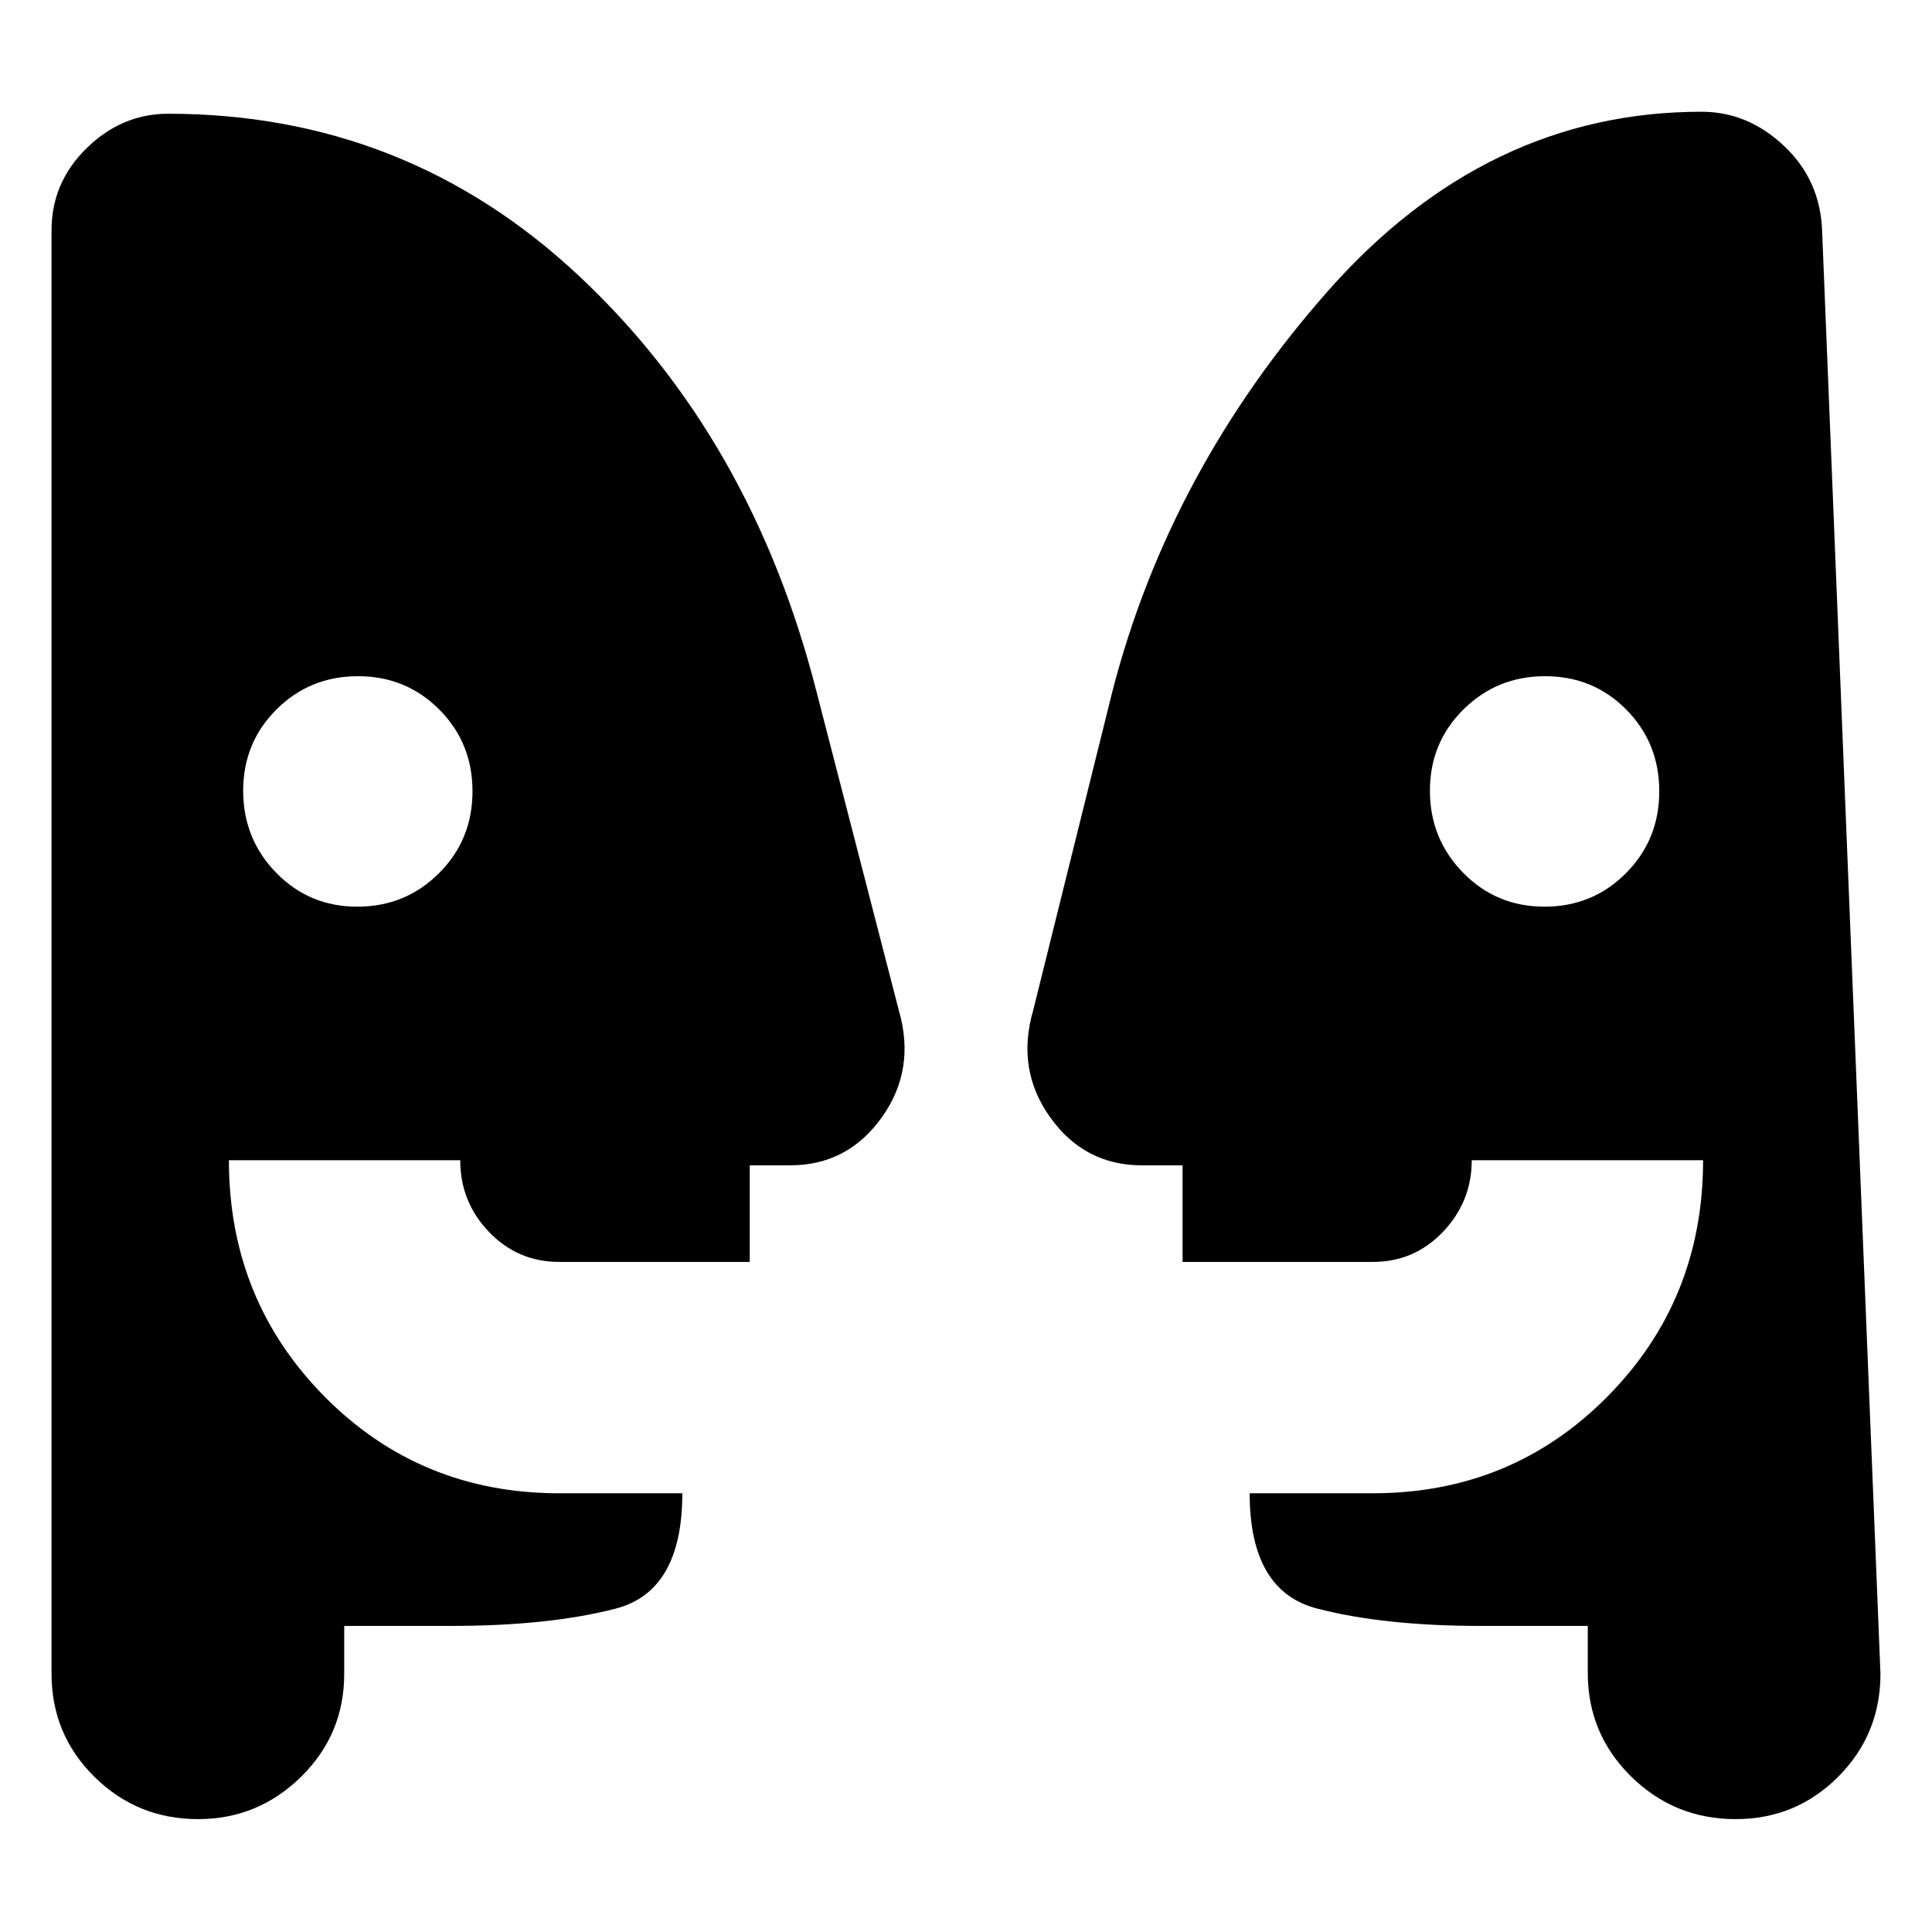 <svg xmlns="http://www.w3.org/2000/svg" height="20" viewBox="0 -960 960 960" width="20"><path d="M177.56-509.48q23.91 0 40.57-16.62 16.65-16.62 16.65-40.7 0-24.07-16.5-40.64Q201.77-624 177.86-624q-23.9 0-40.47 16.51-16.56 16.5-16.56 40.41 0 23.91 16.41 40.75 16.42 16.85 40.32 16.85Zm589.88 0q23.91 0 40.47-16.62 16.57-16.62 16.57-40.7 0-24.07-16.42-40.64Q791.65-624 767.74-624t-40.56 16.51q-16.66 16.5-16.66 40.41 0 23.91 16.51 40.75 16.5 16.85 40.41 16.85Zm21.52 357.39h-53.05q-48.48 0-81.72-8.71-33.23-8.72-33.23-57.2h61.15q69.06 0 116.61-48.04 47.54-48.05 47.54-117.44H731.3q0 20.55-14.27 35.54-14.27 14.98-34.82 14.98h-94.6v-48H567.3q-28.41 0-45.44-23.8-17.03-23.8-8.47-53.24l39.34-158.4q28.25-109.58 106.96-198.83 78.7-89.25 185.79-89.25 22.96 0 40.94 16.92 17.97 16.92 18.97 41.99l29 717.27q0 30.09-20.99 51.15-21 21.06-50.99 21.06-30.41 0-51.93-21.19t-21.52-51.46v-23.35Zm-617.92 0v23.79q0 30.09-21.41 51.15T98.39-56.09q-30.24 0-51.51-21.06T25.61-128.3v-717.27q0-23.76 17.47-40.84 17.48-17.07 40.44-17.07 118.09 0 204.05 80.46 85.95 80.45 118.13 206.62L446.61-458q8.56 29.44-8.47 53.24t-45.44 23.8h-20.16v48h-94.68q-20.58 0-34.87-14.89t-14.29-35.63H113.74q0 69.39 47.54 117.44Q208.83-218 277.89-218h61.15q0 48.78-33.23 57.35-33.24 8.56-81.72 8.56h-53.05Z"/></svg>